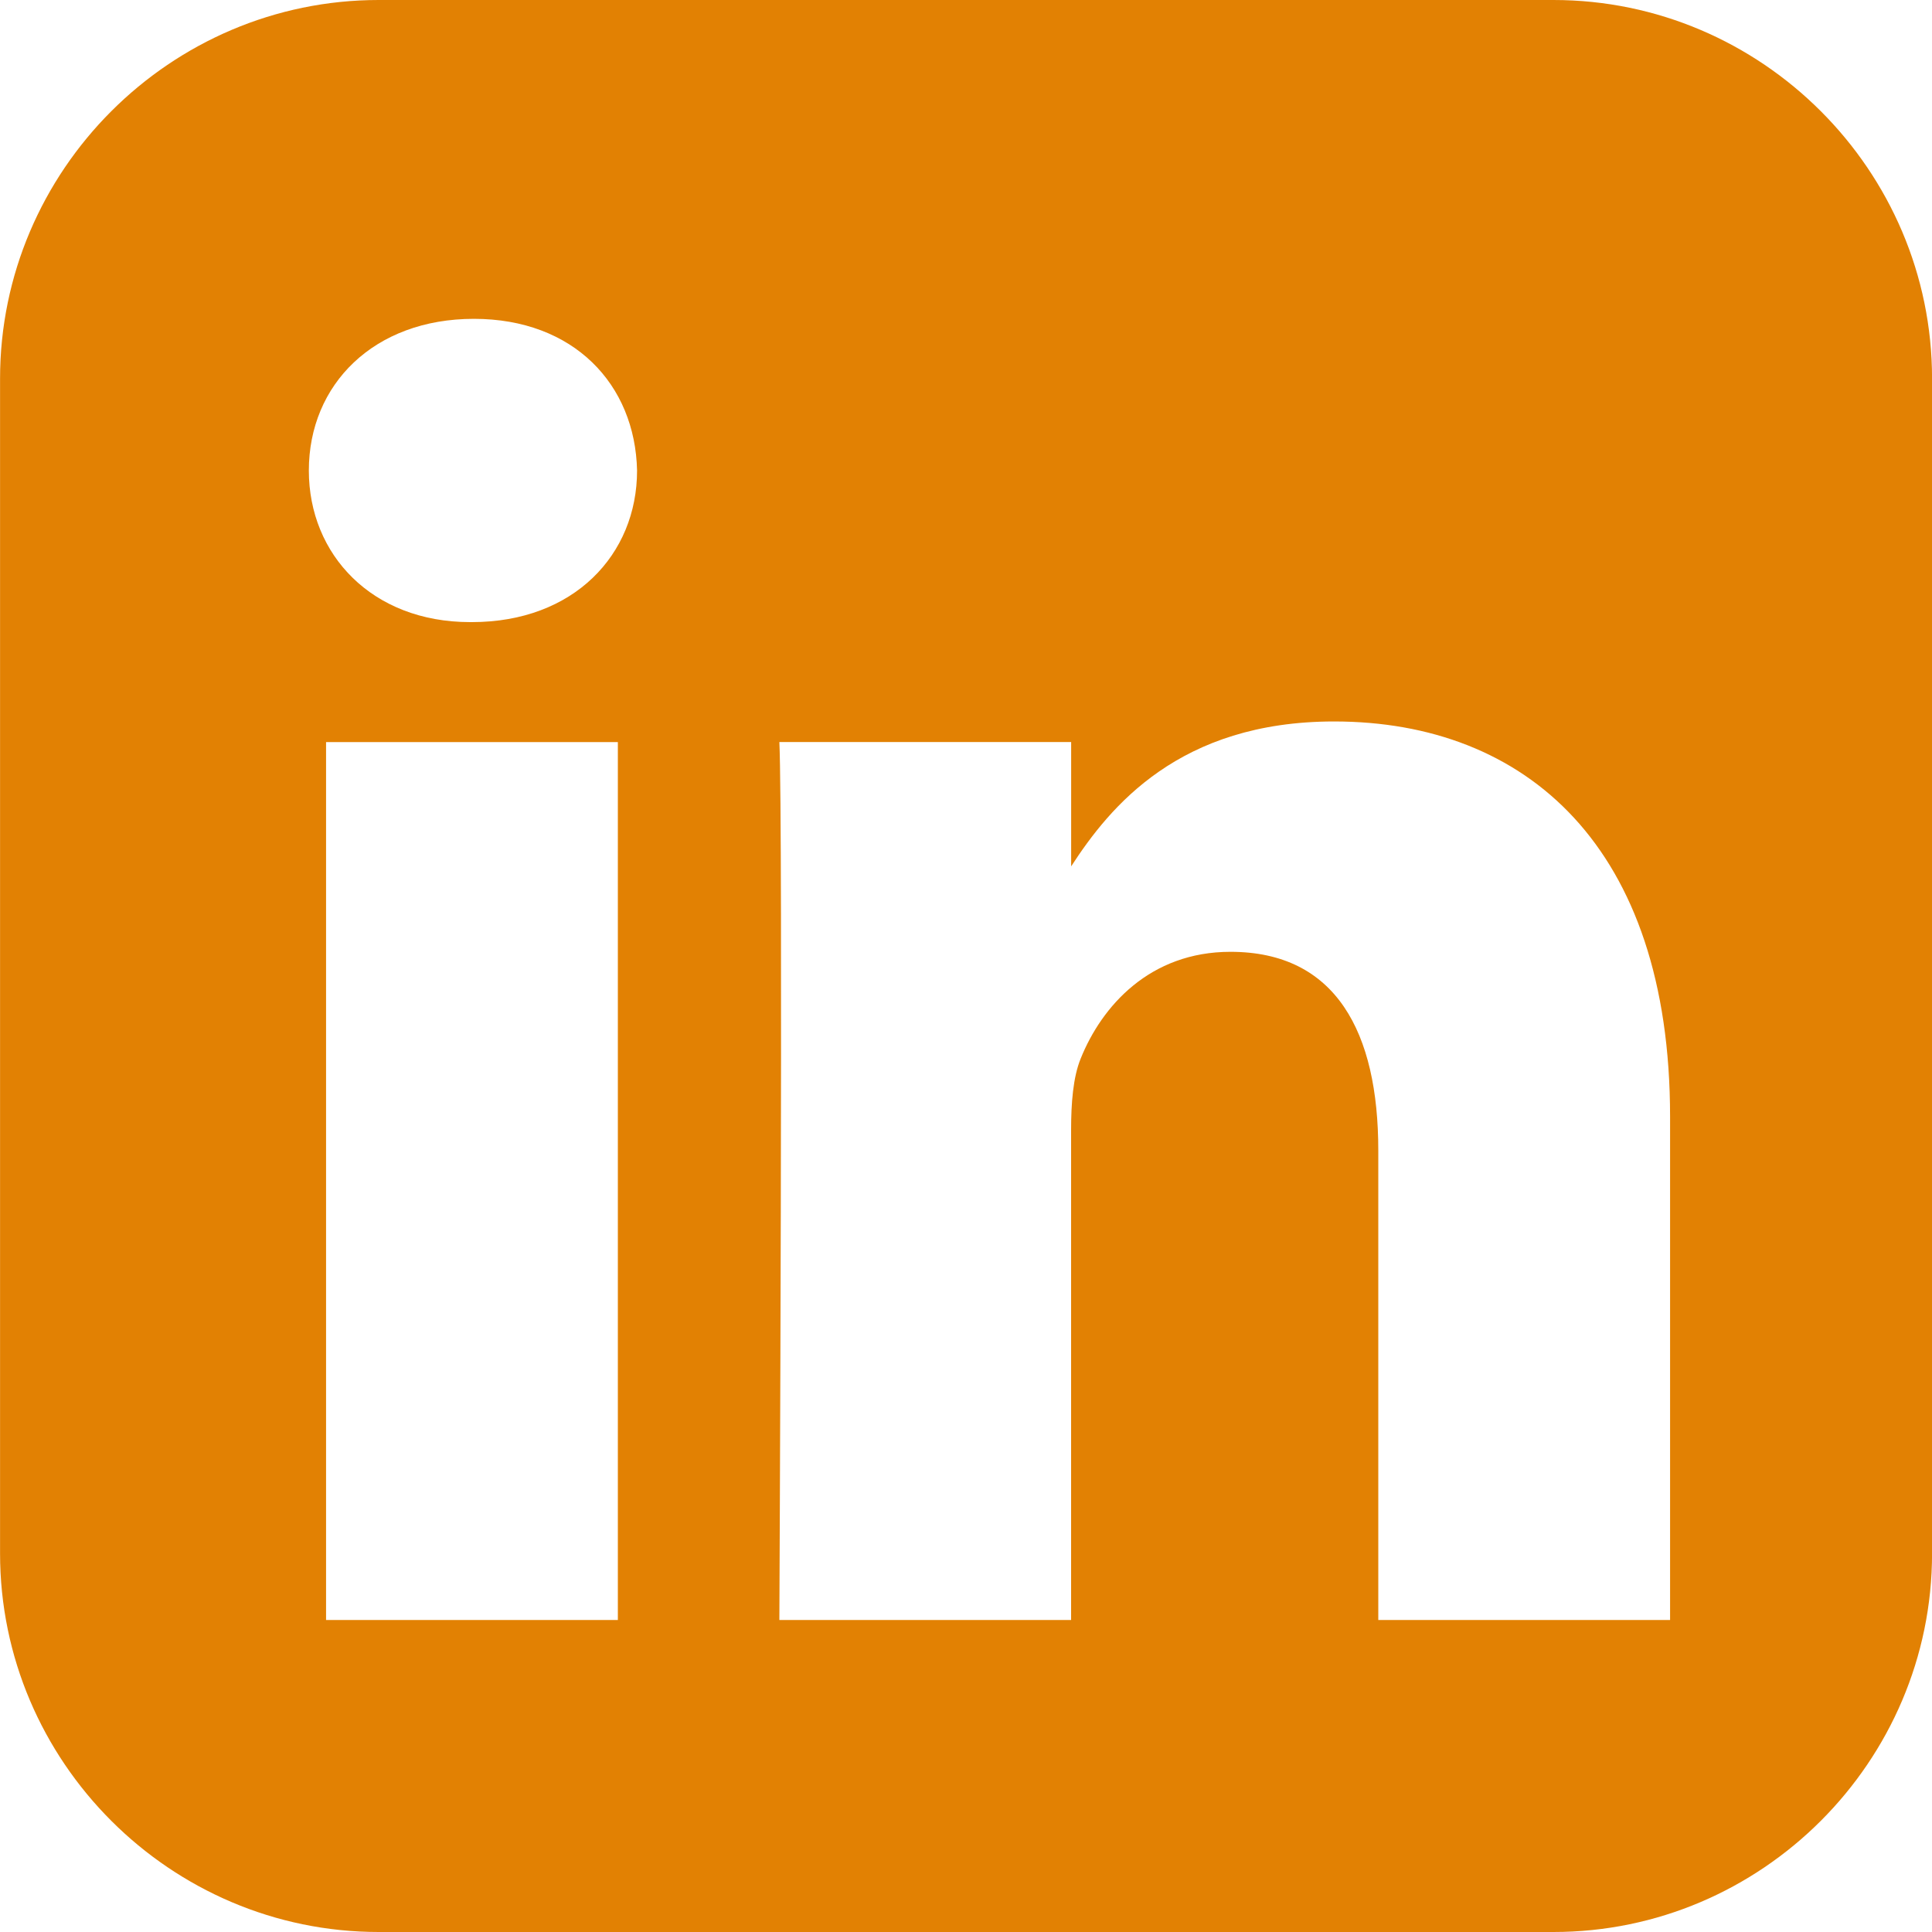 <svg width="35" height="35" viewBox="0 0 35 35" fill="none" xmlns="http://www.w3.org/2000/svg">
<path d="M6.86 0C3.088 0 0.001 3.087 0.001 6.859V28.142C0.001 31.914 3.088 35 6.86 35H28.143C31.915 35 35.001 31.914 35.001 28.142V6.859C35.001 3.087 31.915 0 28.143 0H6.86ZM8.585 5.776C10.393 5.776 11.507 6.963 11.541 8.524C11.541 10.05 10.393 11.27 8.55 11.27H8.516C6.742 11.27 5.595 10.05 5.595 8.524C5.595 6.963 6.776 5.776 8.585 5.776H8.585ZM24.169 13.07C27.647 13.07 30.255 15.343 30.255 20.228V29.348H24.969V20.84C24.969 18.701 24.204 17.243 22.291 17.243C20.831 17.243 19.96 18.226 19.578 19.176C19.439 19.516 19.404 19.99 19.404 20.465V29.348H14.119C14.119 29.348 14.188 14.935 14.119 13.443H19.405V15.695C20.108 14.611 21.364 13.07 24.169 13.07V13.07ZM5.907 13.444H11.193V29.348H5.907V13.444Z" fill="#E28103"/>
</svg>
